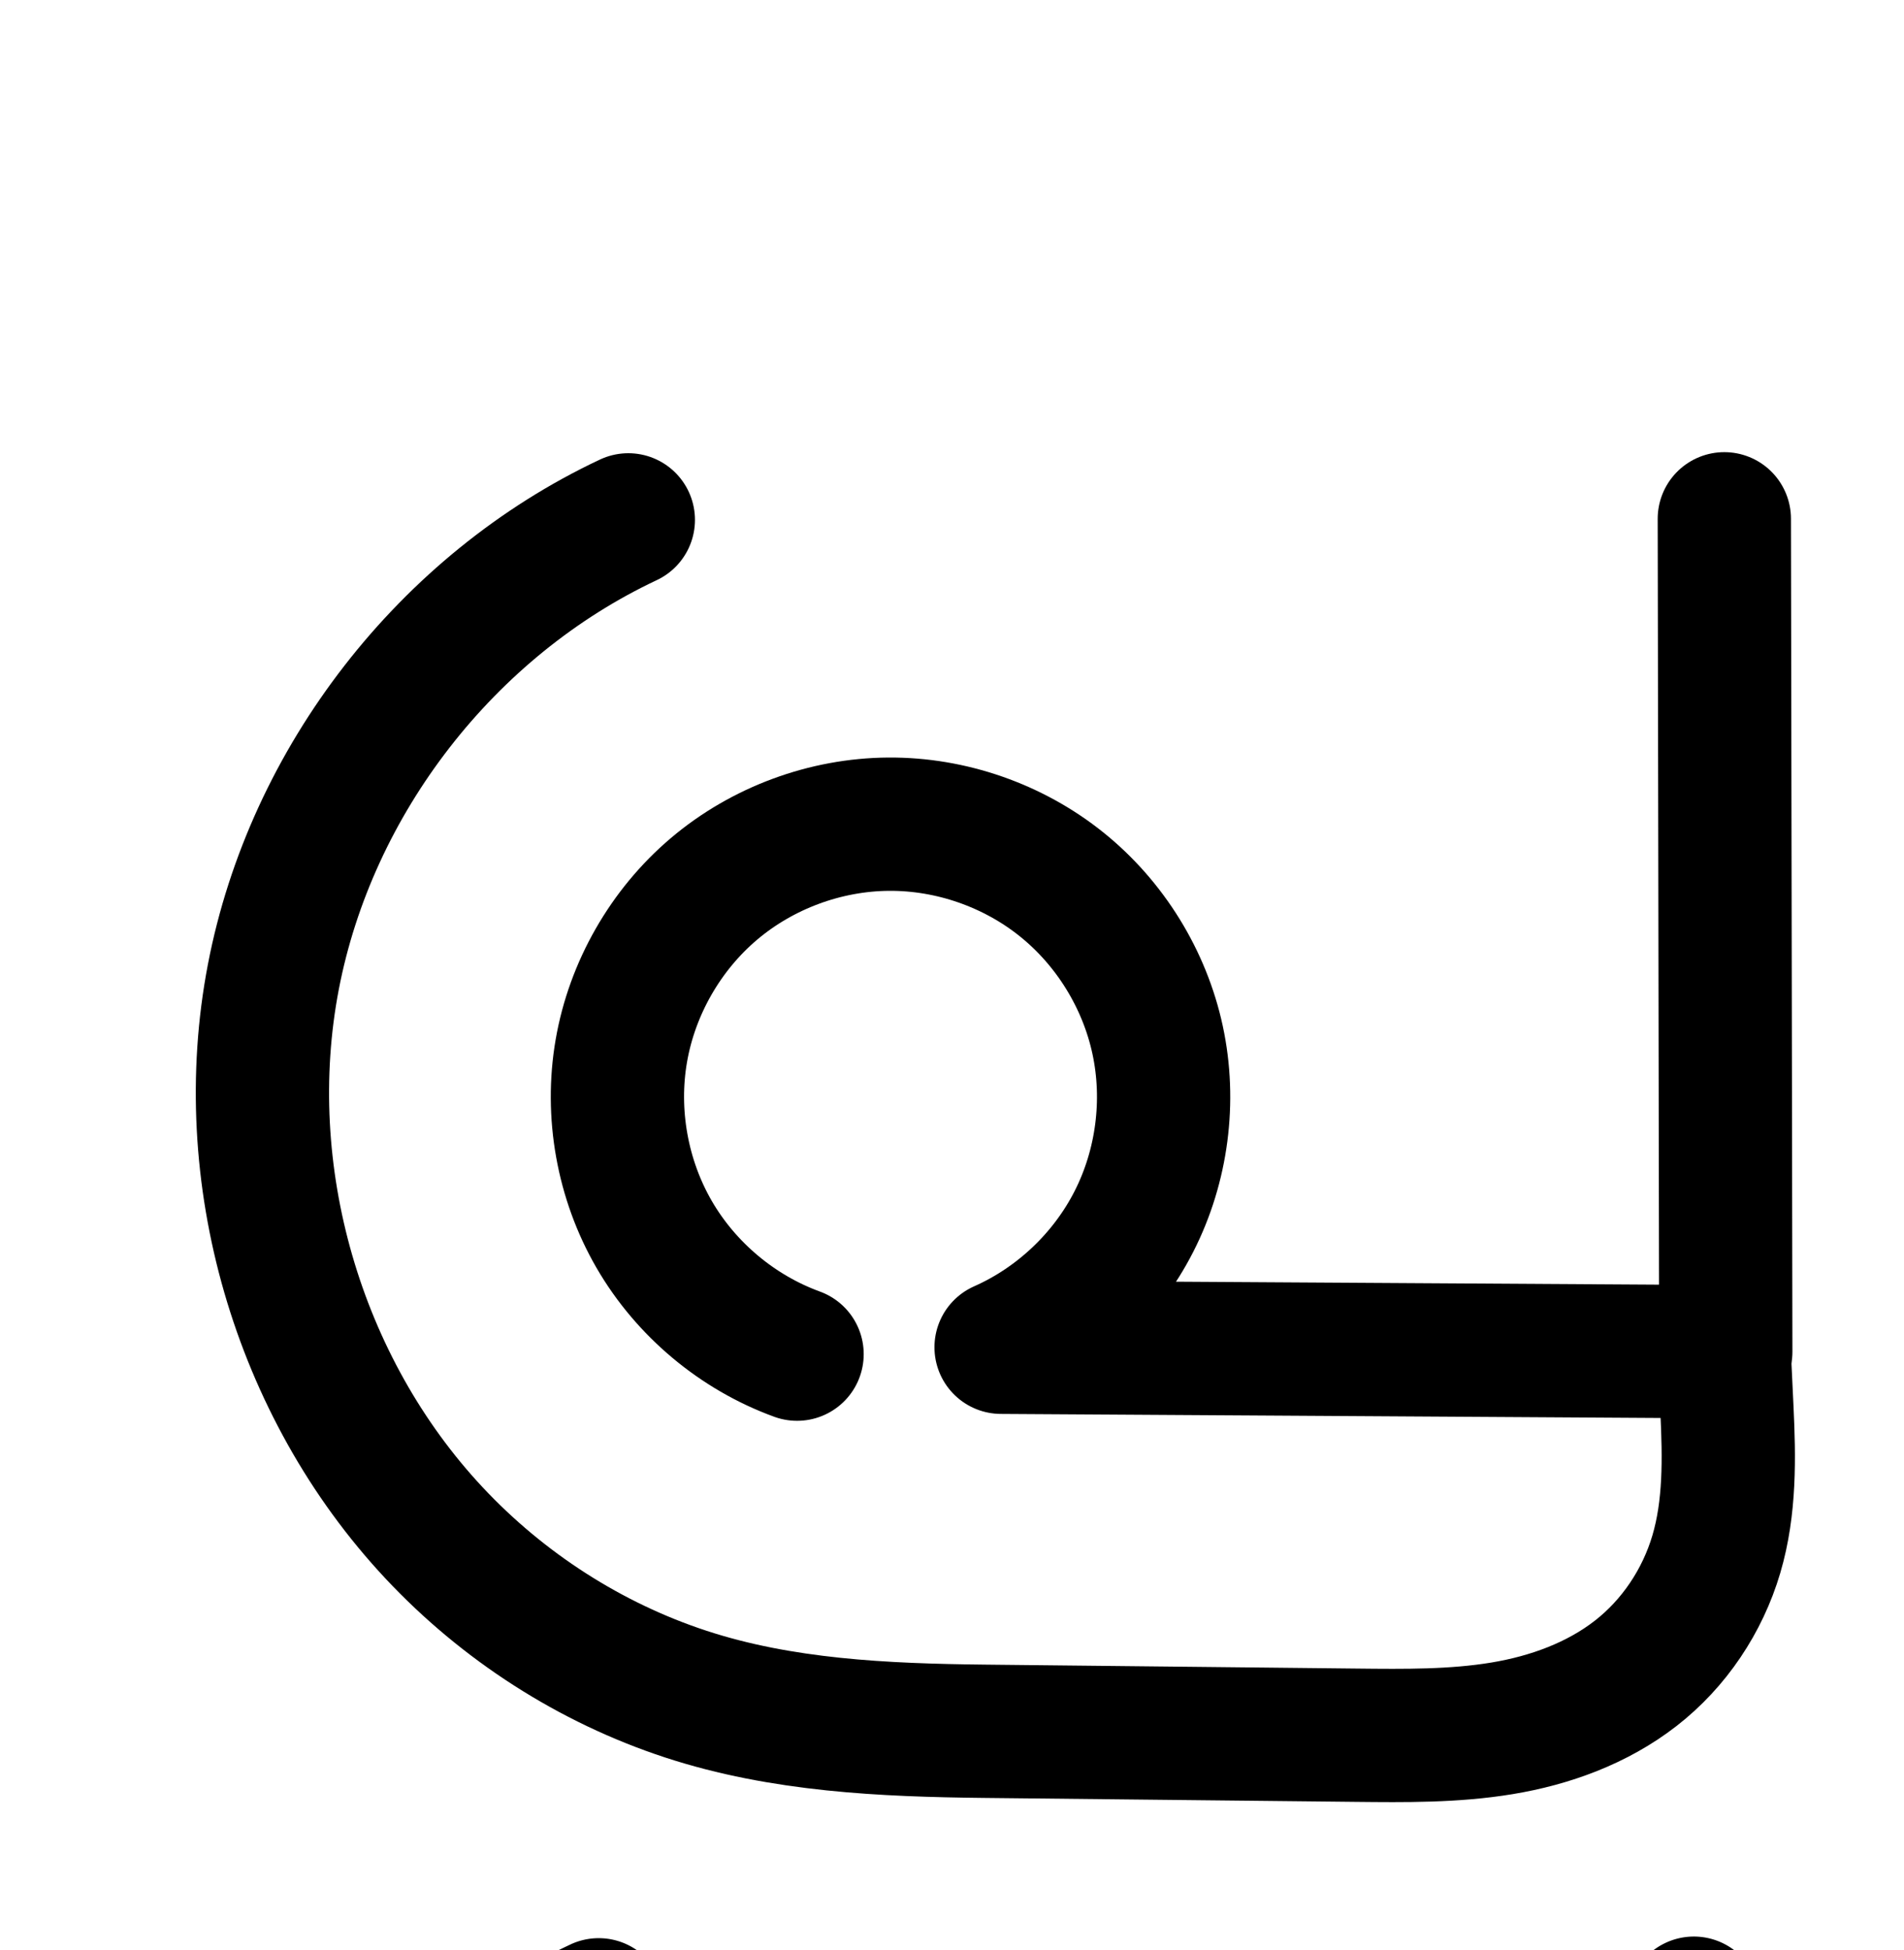 <?xml version="1.0" encoding="UTF-8" standalone="no"?>
<!-- Created with Inkscape (http://www.inkscape.org/) -->

<svg
   xmlns:dc="http://purl.org/dc/elements/1.1/"
   xmlns:cc="http://creativecommons.org/ns#"
   xmlns:rdf="http://www.w3.org/1999/02/22-rdf-syntax-ns#"
   xmlns:svg="http://www.w3.org/2000/svg"
   xmlns="http://www.w3.org/2000/svg"
   xmlns:sodipodi="http://sodipodi.sourceforge.net/DTD/sodipodi-0.dtd"
   xmlns:inkscape="http://www.inkscape.org/namespaces/inkscape"
   width="2000"
   height="2048"
   id="svg2992"
   version="1.1"
   inkscape:version="0.91pre3 r13670"
   sodipodi:docname="പ്ര.svg">
  <defs
     id="defs5498">
    <inkscape:path-effect
       effect="spiro"
       id="path-effect4177"
       is_visible="true" />
    <inkscape:path-effect
       effect="spiro"
       id="path-effect4222"
       is_visible="true" />
    <inkscape:path-effect
       effect="spiro"
       id="path-effect4199"
       is_visible="true" />
    <inkscape:path-effect
       effect="spiro"
       id="path-effect4195"
       is_visible="true" />
    <inkscape:path-effect
       effect="spiro"
       id="path-effect4191"
       is_visible="true" />
    <inkscape:path-effect
       effect="spiro"
       id="path-effect3782"
       is_visible="true" />
    <inkscape:path-effect
       effect="spiro"
       id="path-effect3846"
       is_visible="true" />
    <inkscape:path-effect
       effect="spiro"
       id="path-effect3801"
       is_visible="true" />
    <inkscape:path-effect
       is_visible="true"
       id="path-effect4222-4"
       effect="spiro" />
    <inkscape:path-effect
       is_visible="true"
       id="path-effect4199-9"
       effect="spiro" />
    <inkscape:path-effect
       is_visible="true"
       id="path-effect4195-8"
       effect="spiro" />
    <inkscape:path-effect
       is_visible="true"
       id="path-effect4191-3"
       effect="spiro" />
    <inkscape:path-effect
       is_visible="true"
       id="path-effect3782-9"
       effect="spiro" />
    <inkscape:path-effect
       is_visible="true"
       id="path-effect3846-1"
       effect="spiro" />
    <inkscape:path-effect
       is_visible="true"
       id="path-effect3801-3"
       effect="spiro" />
    <inkscape:path-effect
       is_visible="true"
       id="path-effect4148"
       effect="spiro" />
    <inkscape:path-effect
       is_visible="true"
       id="path-effect4141-5"
       effect="spiro" />
    <inkscape:path-effect
       is_visible="true"
       id="path-effect4141-5-7"
       effect="spiro" />
    <inkscape:path-effect
       is_visible="true"
       id="path-effect4141-5-7-7"
       effect="spiro" />
    <inkscape:path-effect
       is_visible="true"
       id="path-effect4141-5-7-7-0"
       effect="spiro" />
    <inkscape:path-effect
       effect="spiro"
       id="path-effect4177-7"
       is_visible="true" />
    <inkscape:path-effect
       effect="spiro"
       id="path-effect4141-5-7-7-1-9"
       is_visible="true" />
    <inkscape:path-effect
       effect="spiro"
       id="path-effect4177-7-9"
       is_visible="true" />
    <inkscape:path-effect
       effect="spiro"
       id="path-effect4141-5-7-7-1-9-1"
       is_visible="true" />
    <inkscape:path-effect
       effect="spiro"
       id="path-effect4141-5-7-7-1-9-1-9"
       is_visible="true" />
    <inkscape:path-effect
       effect="spiro"
       id="path-effect4177-7-9-7"
       is_visible="true" />
    <inkscape:path-effect
       effect="spiro"
       id="path-effect4141-5-7-7-1-9-9"
       is_visible="true" />
    <inkscape:path-effect
       effect="spiro"
       id="path-effect4177-7-9-7-3"
       is_visible="true" />
    <inkscape:path-effect
       effect="spiro"
       id="path-effect4141-5-7-7-1-9-9-4"
       is_visible="true" />
  </defs>
  <sodipodi:namedview
     inkscape:window-height="851"
     inkscape:window-width="1600"
     inkscape:pageshadow="2"
     inkscape:pageopacity="0.0"
     borderopacity="1.0"
     bordercolor="#666666"
     pagecolor="#ffffff"
     id="base"
     showgrid="true"
     showguides="true"
     inkscape:guide-bbox="true"
     inkscape:zoom="0.25"
     inkscape:cx="124"
     inkscape:cy="-187.50773"
     inkscape:window-x="-1"
     inkscape:window-y="-1"
     inkscape:current-layer="layer1-6"
     inkscape:window-maximized="1">
    <inkscape:grid
       type="xygrid"
       id="grid3769"
       empspacing="3"
       visible="true"
       enabled="true"
       snapvisiblegridlinesonly="true"
       spacingx="4px"
       units="px"
       dotted="true"
       spacingy="4px" />
    <sodipodi:guide
       orientation="0,1"
       position="-1040,1600"
       id="guide2985" />
    <sodipodi:guide
       orientation="0,1"
       position="-1440,576"
       id="guide4170" />
  </sodipodi:namedview>
  <g
     inkscape:label="Layer 1"
     inkscape:groupmode="layer"
     id="layer1"
     transform="translate(0,1048)">
    <g
       id="layer1-6"
       inkscape:label="Layer 1"
       transform="translate(-2994.978,-585.518)">
      <path
         style="fill:none;fill-rule:evenodd;stroke:#000000;stroke-width:140;stroke-linecap:round;stroke-linejoin:round;stroke-miterlimit:4;stroke-dasharray:none;stroke-opacity:1"
         d="m 4804.978,933.518 4,84 c 2.435,51.133 3.368,103.279 -11.145,152.37 -14.513,49.091 -44.277,93.655 -84.694,125.073 -40.416,31.418 -90.044,49.453 -140.553,57.783 -50.509,8.329 -102.01,7.729 -153.199,7.188 l -390.413,-4.13 c -105.78,-1.119 -213.03,-6.037 -313.55,-38.998 -100.52,-32.962 -192.145,-92.062 -264.446,-169.285 C 3307.239,993.994 3242.495,770.131 3282.097,563.582 3321.698,357.033 3464.649,172.992 3654.978,83.518"
         id="path4175-7-9-3"
         inkscape:path-effect="#path-effect4177-7-9-7"
         inkscape:original-d="m 4804.9781,933.5182 4,84 c 7.4182,155.7821 -276.4398,343.6111 -389.5907,342.414 l -390.4131,-4.1304 c -227.5188,-2.407 -476.6391,-30.3316 -577.9962,-208.2836 -178.7305,-313.79588 108,-1064 204,-1064"
         inkscape:connector-curvature="0"
         sodipodi:nodetypes="csssac" />
      <path
         style="fill:none;fill-rule:evenodd;stroke:#000000;stroke-width:140;stroke-linecap:round;stroke-linejoin:round;stroke-miterlimit:4;stroke-dasharray:none;stroke-opacity:1"
         d="m 3832.227,959.739 c -62.6,-22.792 -116.718,-68.134 -150.119,-125.776 -33.401,-57.642 -45.829,-127.142 -34.475,-192.787 11.354,-65.645 46.405,-126.933 97.226,-170.007 50.822,-43.074 117.026,-67.605 183.644,-68.046 65.32,-0.432 130.563,22.266 181.508,63.15 50.946,40.884 87.234,99.662 100.957,163.526 13.723,63.864 4.783,132.361 -24.872,190.564 -29.655,58.203 -79.814,105.698 -139.546,132.137 l 761.219,4.689 -1.525,-874.788"
         id="path4139-0-3-8-6-5"
         inkscape:path-effect="#path-effect4141-5-7-7-1-9-9"
         inkscape:original-d="m 3832.2275,959.7388 c -184.2376,-178.44 -91.9789,-552.8144 96.2765,-556.6161 187.2674,-3.7818 392.2874,266.3954 118.0473,549.3772 l 761.2194,4.6887 -1.5249,-874.7885"
         inkscape:connector-curvature="0"
         sodipodi:nodetypes="caccc" />
      <path
         style="color:#000000;font-style:normal;font-variant:normal;font-weight:normal;font-stretch:normal;font-size:medium;line-height:normal;font-family:sans-serif;text-indent:0;text-align:start;text-decoration:none;text-decoration-line:none;text-decoration-style:solid;text-decoration-color:#000000;letter-spacing:normal;word-spacing:normal;text-transform:none;direction:ltr;block-progression:tb;writing-mode:lr-tb;baseline-shift:baseline;text-anchor:start;white-space:normal;clip-rule:nonzero;display:inline;overflow:visible;visibility:visible;opacity:1;isolation:auto;mix-blend-mode:normal;color-interpolation:sRGB;color-interpolation-filters:linearRGB;solid-color:#000000;solid-opacity:1;fill:#000000;fill-opacity:1;fill-rule:evenodd;stroke:none;stroke-width:140;stroke-linecap:round;stroke-linejoin:round;stroke-miterlimit:4;stroke-dasharray:none;stroke-dashoffset:0;stroke-opacity:1;color-rendering:auto;image-rendering:auto;shape-rendering:auto;text-rendering:auto;enable-background:accumulate"
         d="M 1778.09 2033.895 A 70.007 70.007 0 0 0 1709.268 2105.004 L 1710.67 2909.238 L 1203.266 2906.113 C 1209.836 2895.948 1215.964 2885.471 1221.49 2874.625 C 1258.647 2801.699 1269.624 2717.596 1252.43 2637.576 C 1235.235 2557.556 1190.679 2485.386 1126.846 2434.16 C 1063.012 2382.934 982.907 2355.066 901.062 2355.607 C 817.568 2356.16 736.317 2386.264 672.621 2440.25 C 608.925 2494.235 565.91 2569.452 551.68 2651.727 C 537.449 2734.001 552.7 2819.297 594.562 2891.541 C 636.425 2963.785 702.843 3019.433 781.301 3047.998 A 70.007 70.007 0 1 0 829.197 2916.445 C 782.455 2899.427 740.635 2864.39 715.695 2821.35 C 690.755 2778.309 681.153 2724.604 689.631 2675.588 C 698.109 2626.572 725.193 2579.213 763.141 2547.051 C 801.089 2514.888 852.245 2495.933 901.988 2495.604 C 950.785 2495.28 1001.165 2512.808 1039.223 2543.35 C 1077.281 2573.891 1105.301 2619.278 1115.553 2666.986 C 1125.804 2714.695 1118.901 2767.587 1096.748 2811.066 C 1074.595 2854.545 1035.862 2891.223 991.24 2910.973 A 70.007 70.007 0 0 0 1019.143 3044.981 L 1712.342 3049.25 C 1714.402 3096.549 1713.77 3138.557 1703.727 3172.527 C 1693.325 3207.711 1671.44 3240.227 1643.199 3262.18 C 1614.456 3284.523 1575.983 3299.274 1534.217 3306.162 C 1491.778 3313.161 1444.389 3312.962 1393.15 3312.42 L 1002.738 3308.291 C 898.626 3307.19 798.728 3301.784 710.258 3272.773 C 621.311 3243.606 539.415 3190.852 475.102 3122.16 C 347.398 2985.763 288.684 2782.754 323.867 2599.248 C 359.051 2415.742 488.686 2248.843 657.781 2169.352 A 70.007 70.007 0 0 0 630.037 2035.584 L 630.035 2035.582 A 70.007 70.007 0 0 0 598.219 2042.652 C 386.656 2142.108 230.391 2343.291 186.371 2572.883 C 142.352 2802.475 213.125 3047.192 372.9 3217.844 C 453.189 3303.598 554.542 3369.044 666.635 3405.801 C 779.204 3442.714 893.807 3447.144 1001.256 3448.281 L 1391.668 3452.41 C 1442.806 3452.951 1498.419 3453.955 1556.998 3444.295 C 1616.25 3434.524 1677.032 3413.203 1729.121 3372.711 C 1781.713 3331.828 1819.358 3275.217 1837.982 3212.219 C 1856.547 3149.422 1854.422 3089.217 1851.92 3036.674 L 1849.768 2991.463 A 70.007 70.007 0 0 0 1850.793 2979.549 L 1849.268 2104.76 A 70.007 70.007 0 0 0 1778.09 2033.895 z "
         transform="translate(2994.978,-462.482)"
         id="path4175-7-9-3-0" />
    </g>
  </g>
</svg>
